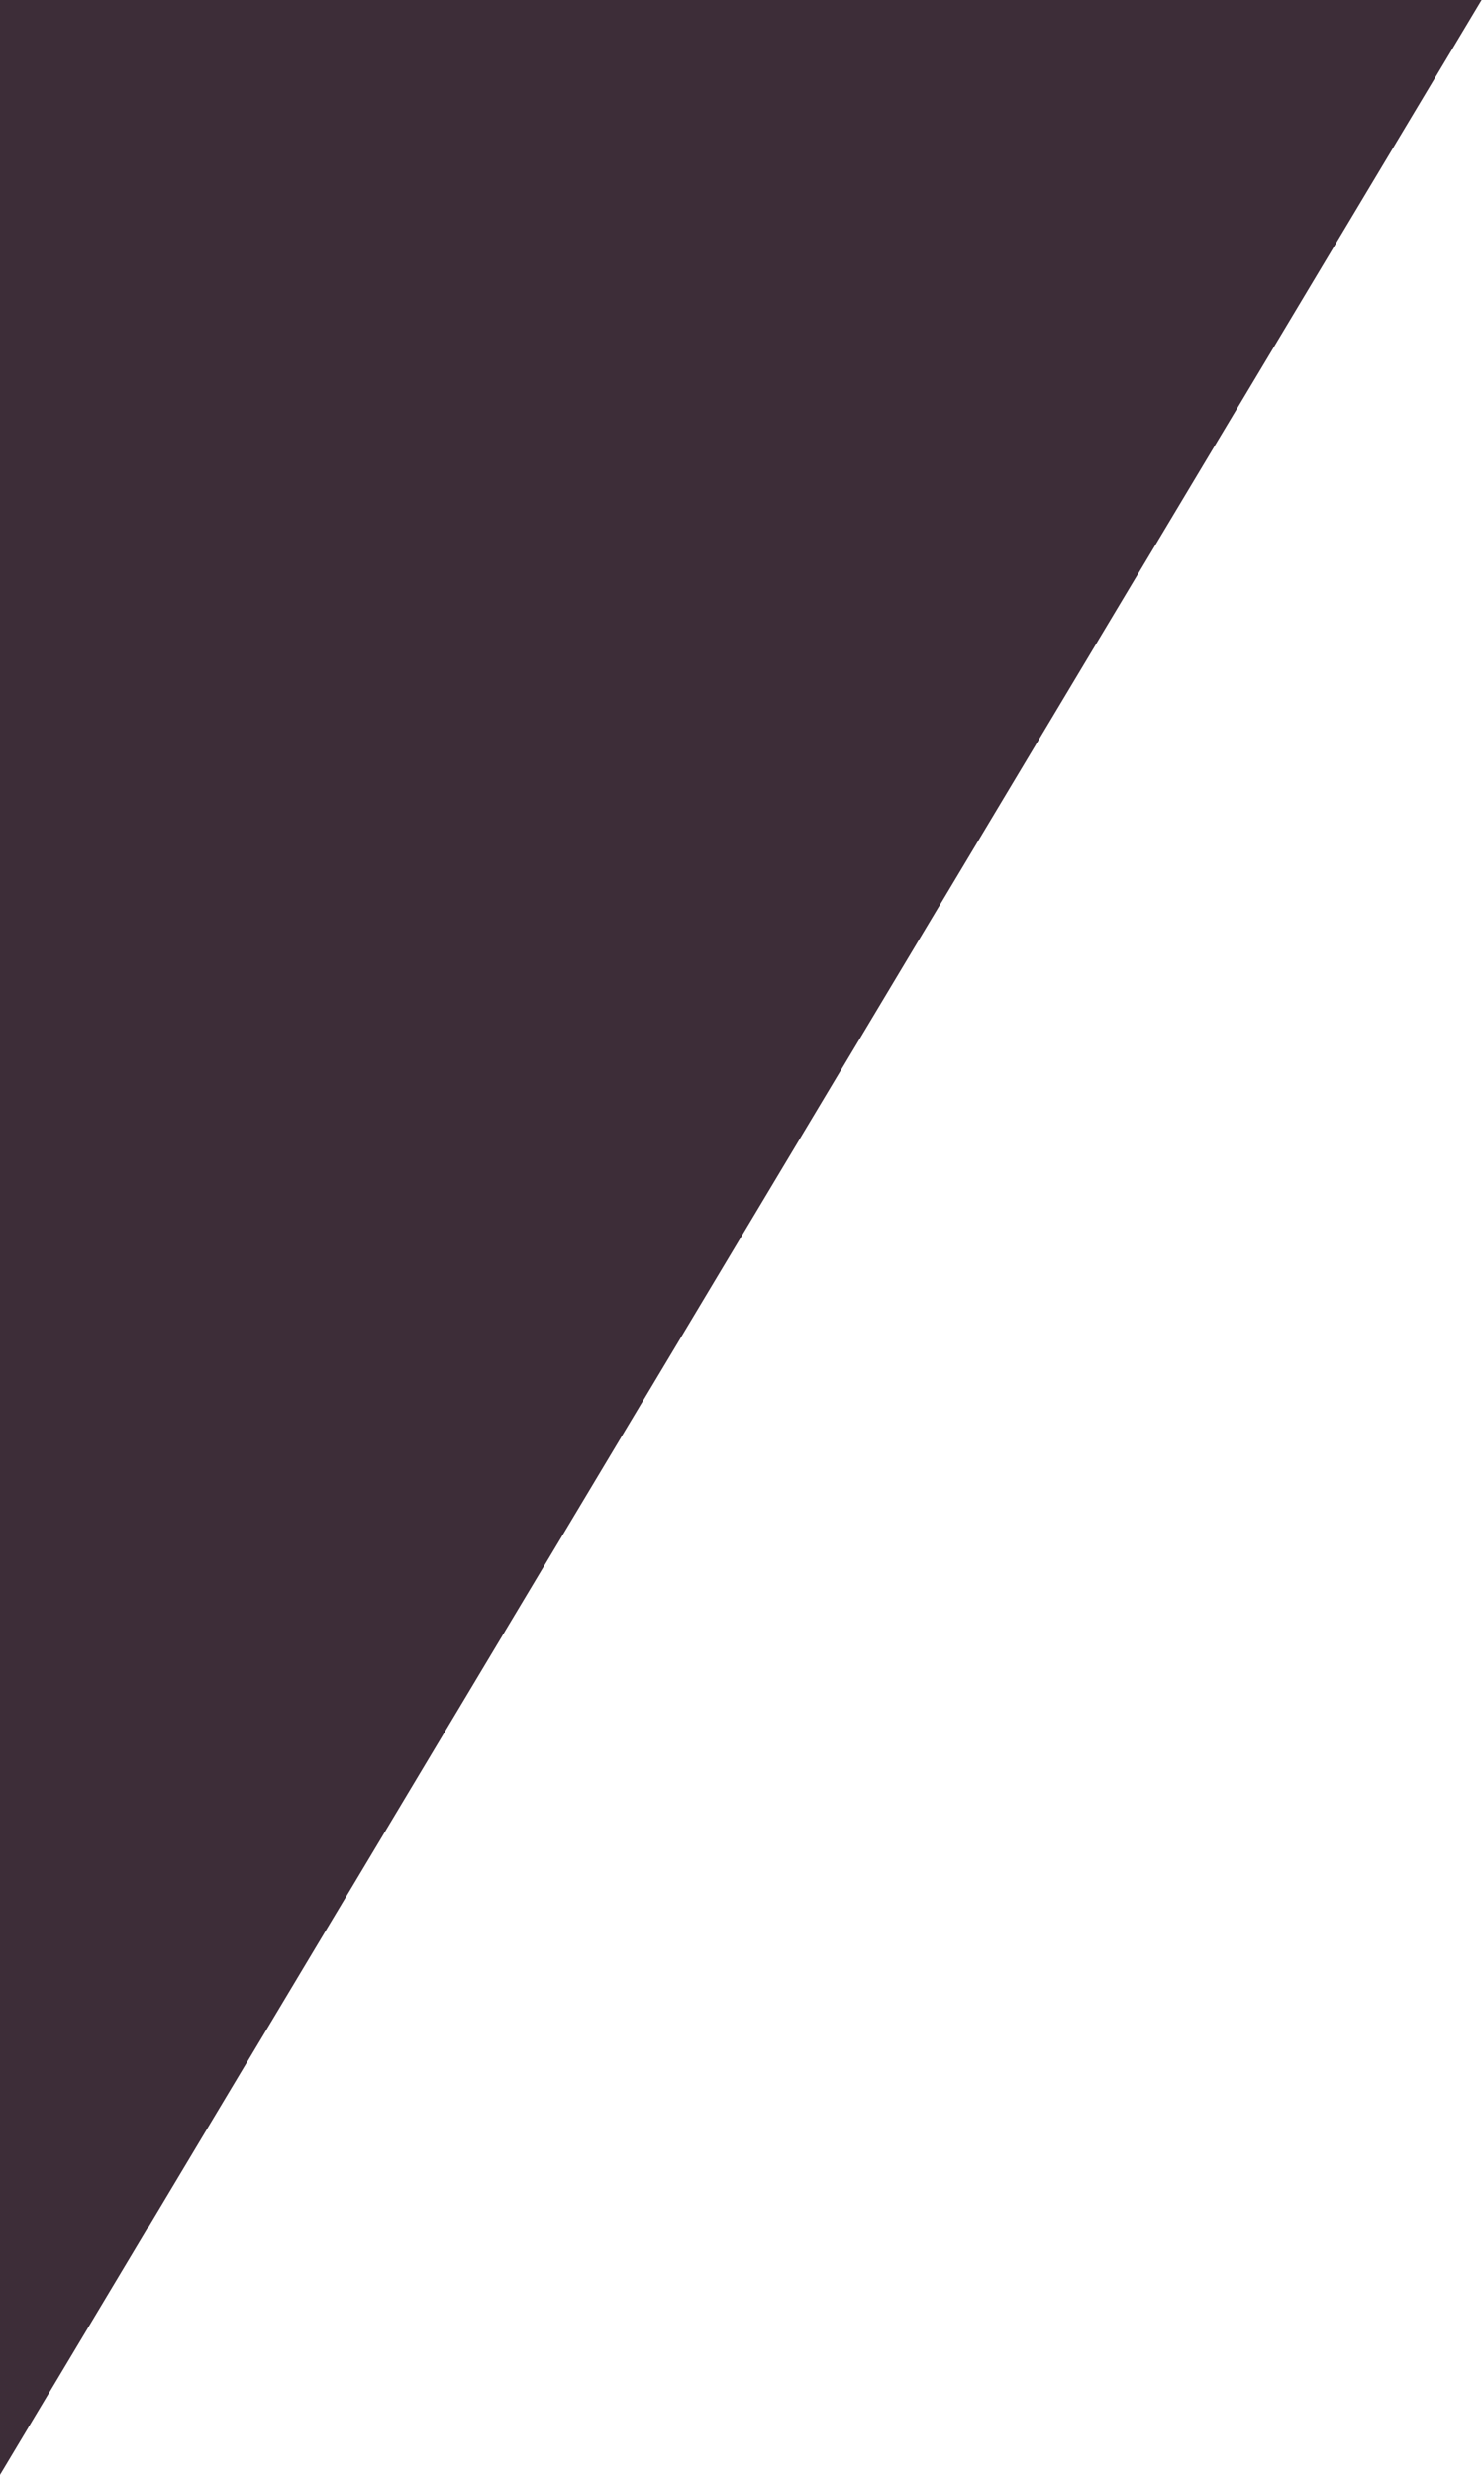 <svg width="72" height="120" viewBox="0 0 72 120" version="1.1" xmlns="http://www.w3.org/2000/svg" xmlns:xlink="http://www.w3.org/1999/xlink">
<title>TOPPEN V</title>
<desc>Created using Figma</desc>
<g id="Canvas" transform="translate(-218 970)">
<g id="TOPPEN V">
<use xlink:href="#path0_fill" transform="translate(218 -970)" fill="#3D2D38"/>
</g>
</g>
<defs>
<path id="path0_fill" fill-rule="evenodd" d="M 71.885 0L 0 120L 36 120L 0 120L 0 0L 71.885 0Z"/>
</defs>
</svg>

